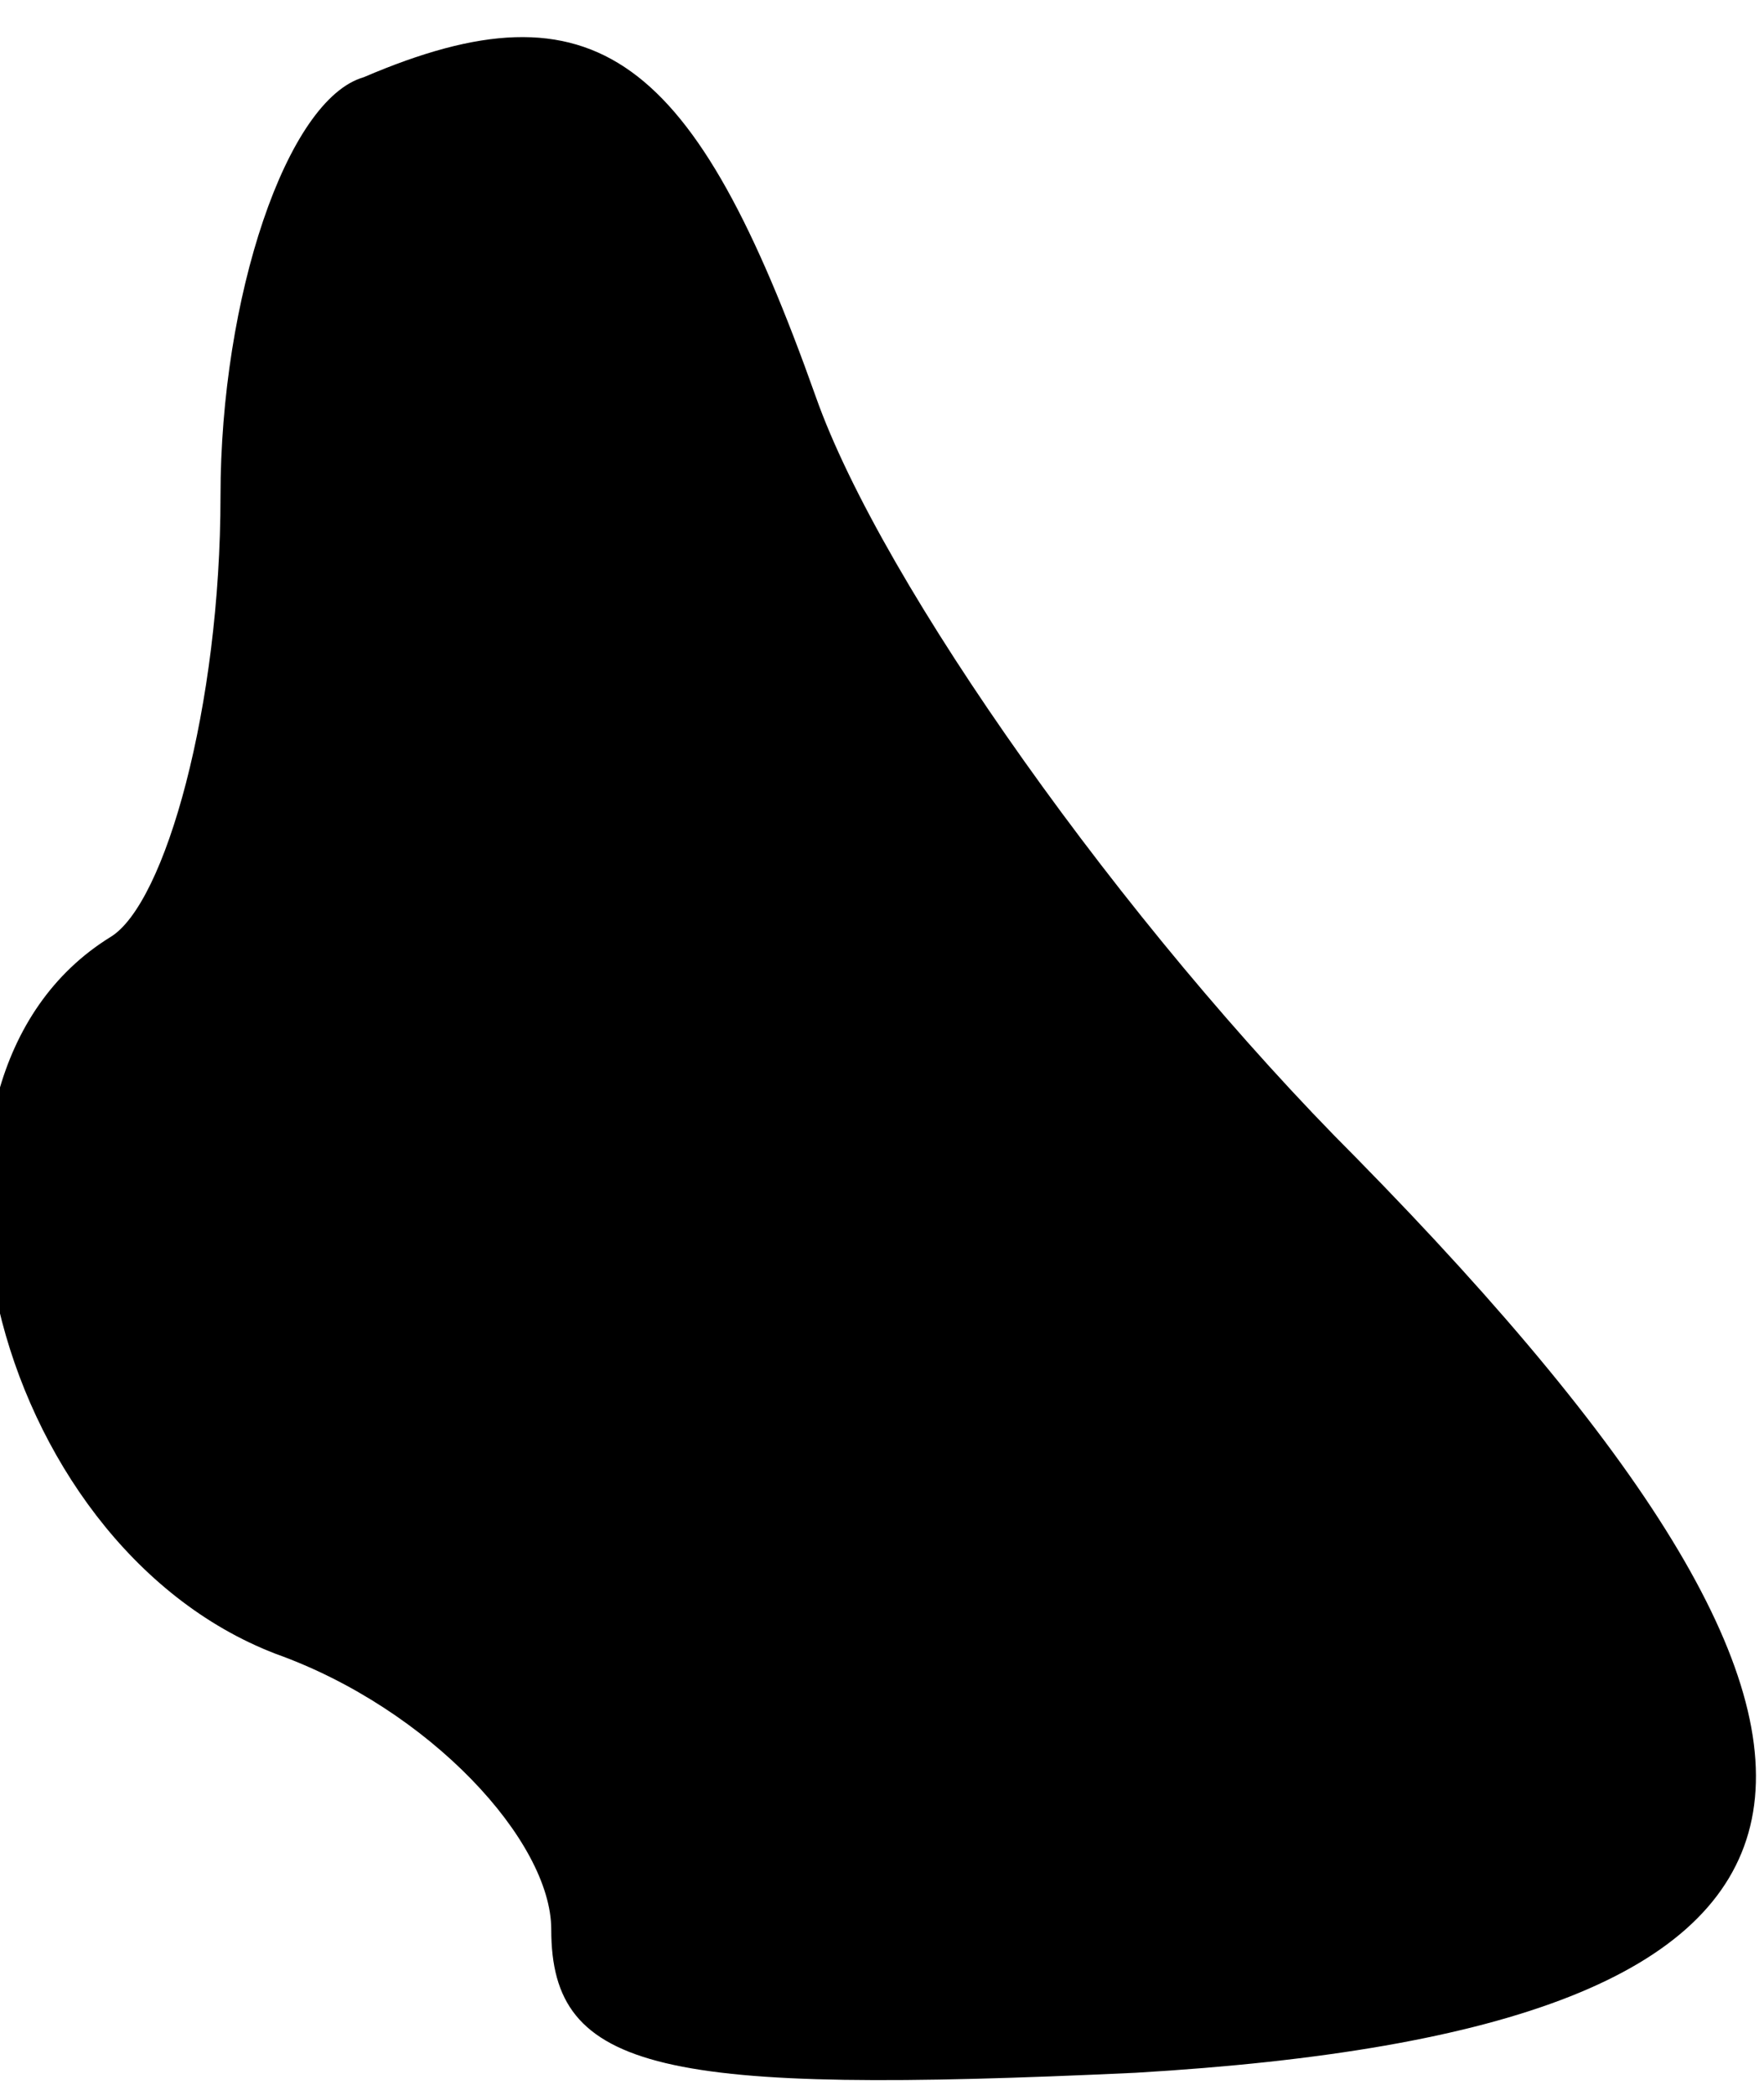 <?xml version="1.0" standalone="no"?>
<!DOCTYPE svg PUBLIC "-//W3C//DTD SVG 20010904//EN"
 "http://www.w3.org/TR/2001/REC-SVG-20010904/DTD/svg10.dtd">
<svg version="1.0" xmlns="http://www.w3.org/2000/svg"
 width="16pt" height="19pt" viewBox="0 0 16 19"
 preserveAspectRatio="xMidYMid meet">
<g transform="translate(0,19) scale(0.1,-0.1)"
fill="#000000" stroke="none">
<path fill="#000000" stroke="none" d="M33 183 c-7 -2 -13 -20 -13 -38 0 -19
-5 -37 -10 -40 -21 -13 -11 -55 15 -65 14 -5 25 -17 25 -25 0 -13 10 -15 53
-13 68 4 74 28 20 83 -21 21 -43 52 -49 69 -11 31 -20 38 -41 29z"/>
</g>
</svg>
